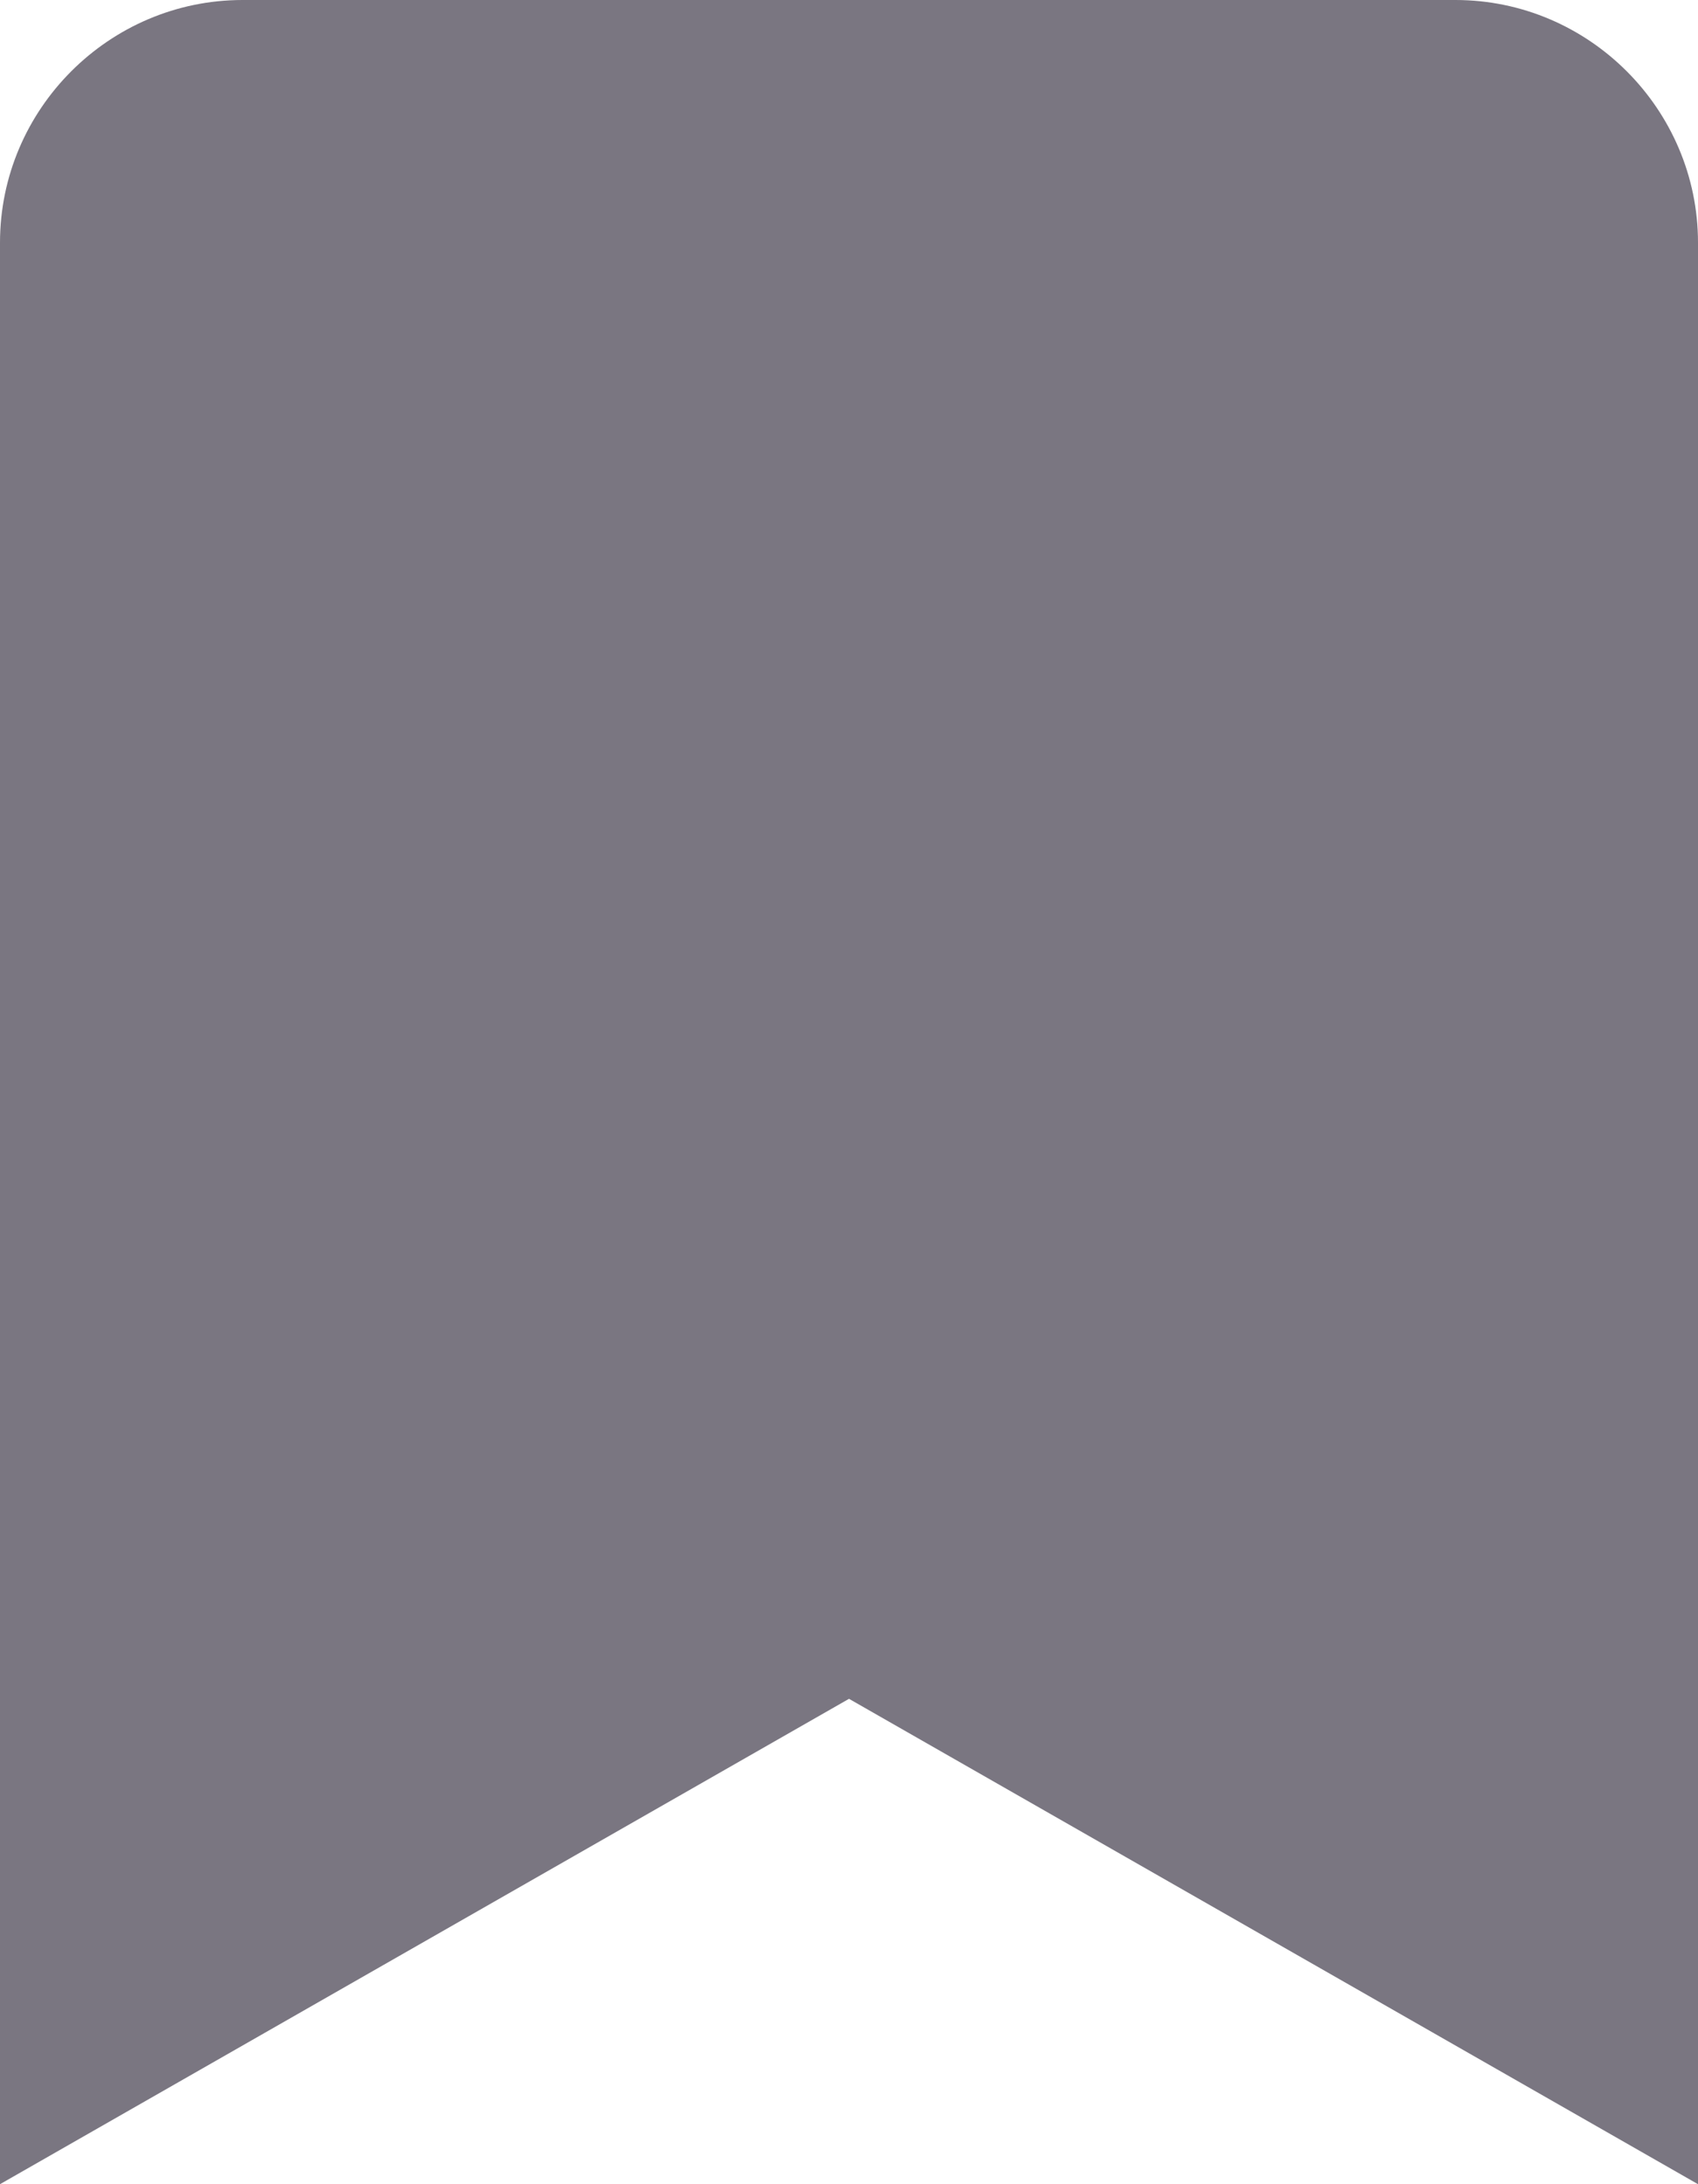 <svg width="14" height="18" viewBox="0 0 14 18" fill="none" xmlns="http://www.w3.org/2000/svg">
<path id="Vector" d="M12 0H2C0.9 0 0 0.9 0 2V18L7 14L14 18V2C14 0.9 13.1 0 12 0Z" fill="#7A7681"/>
</svg>
